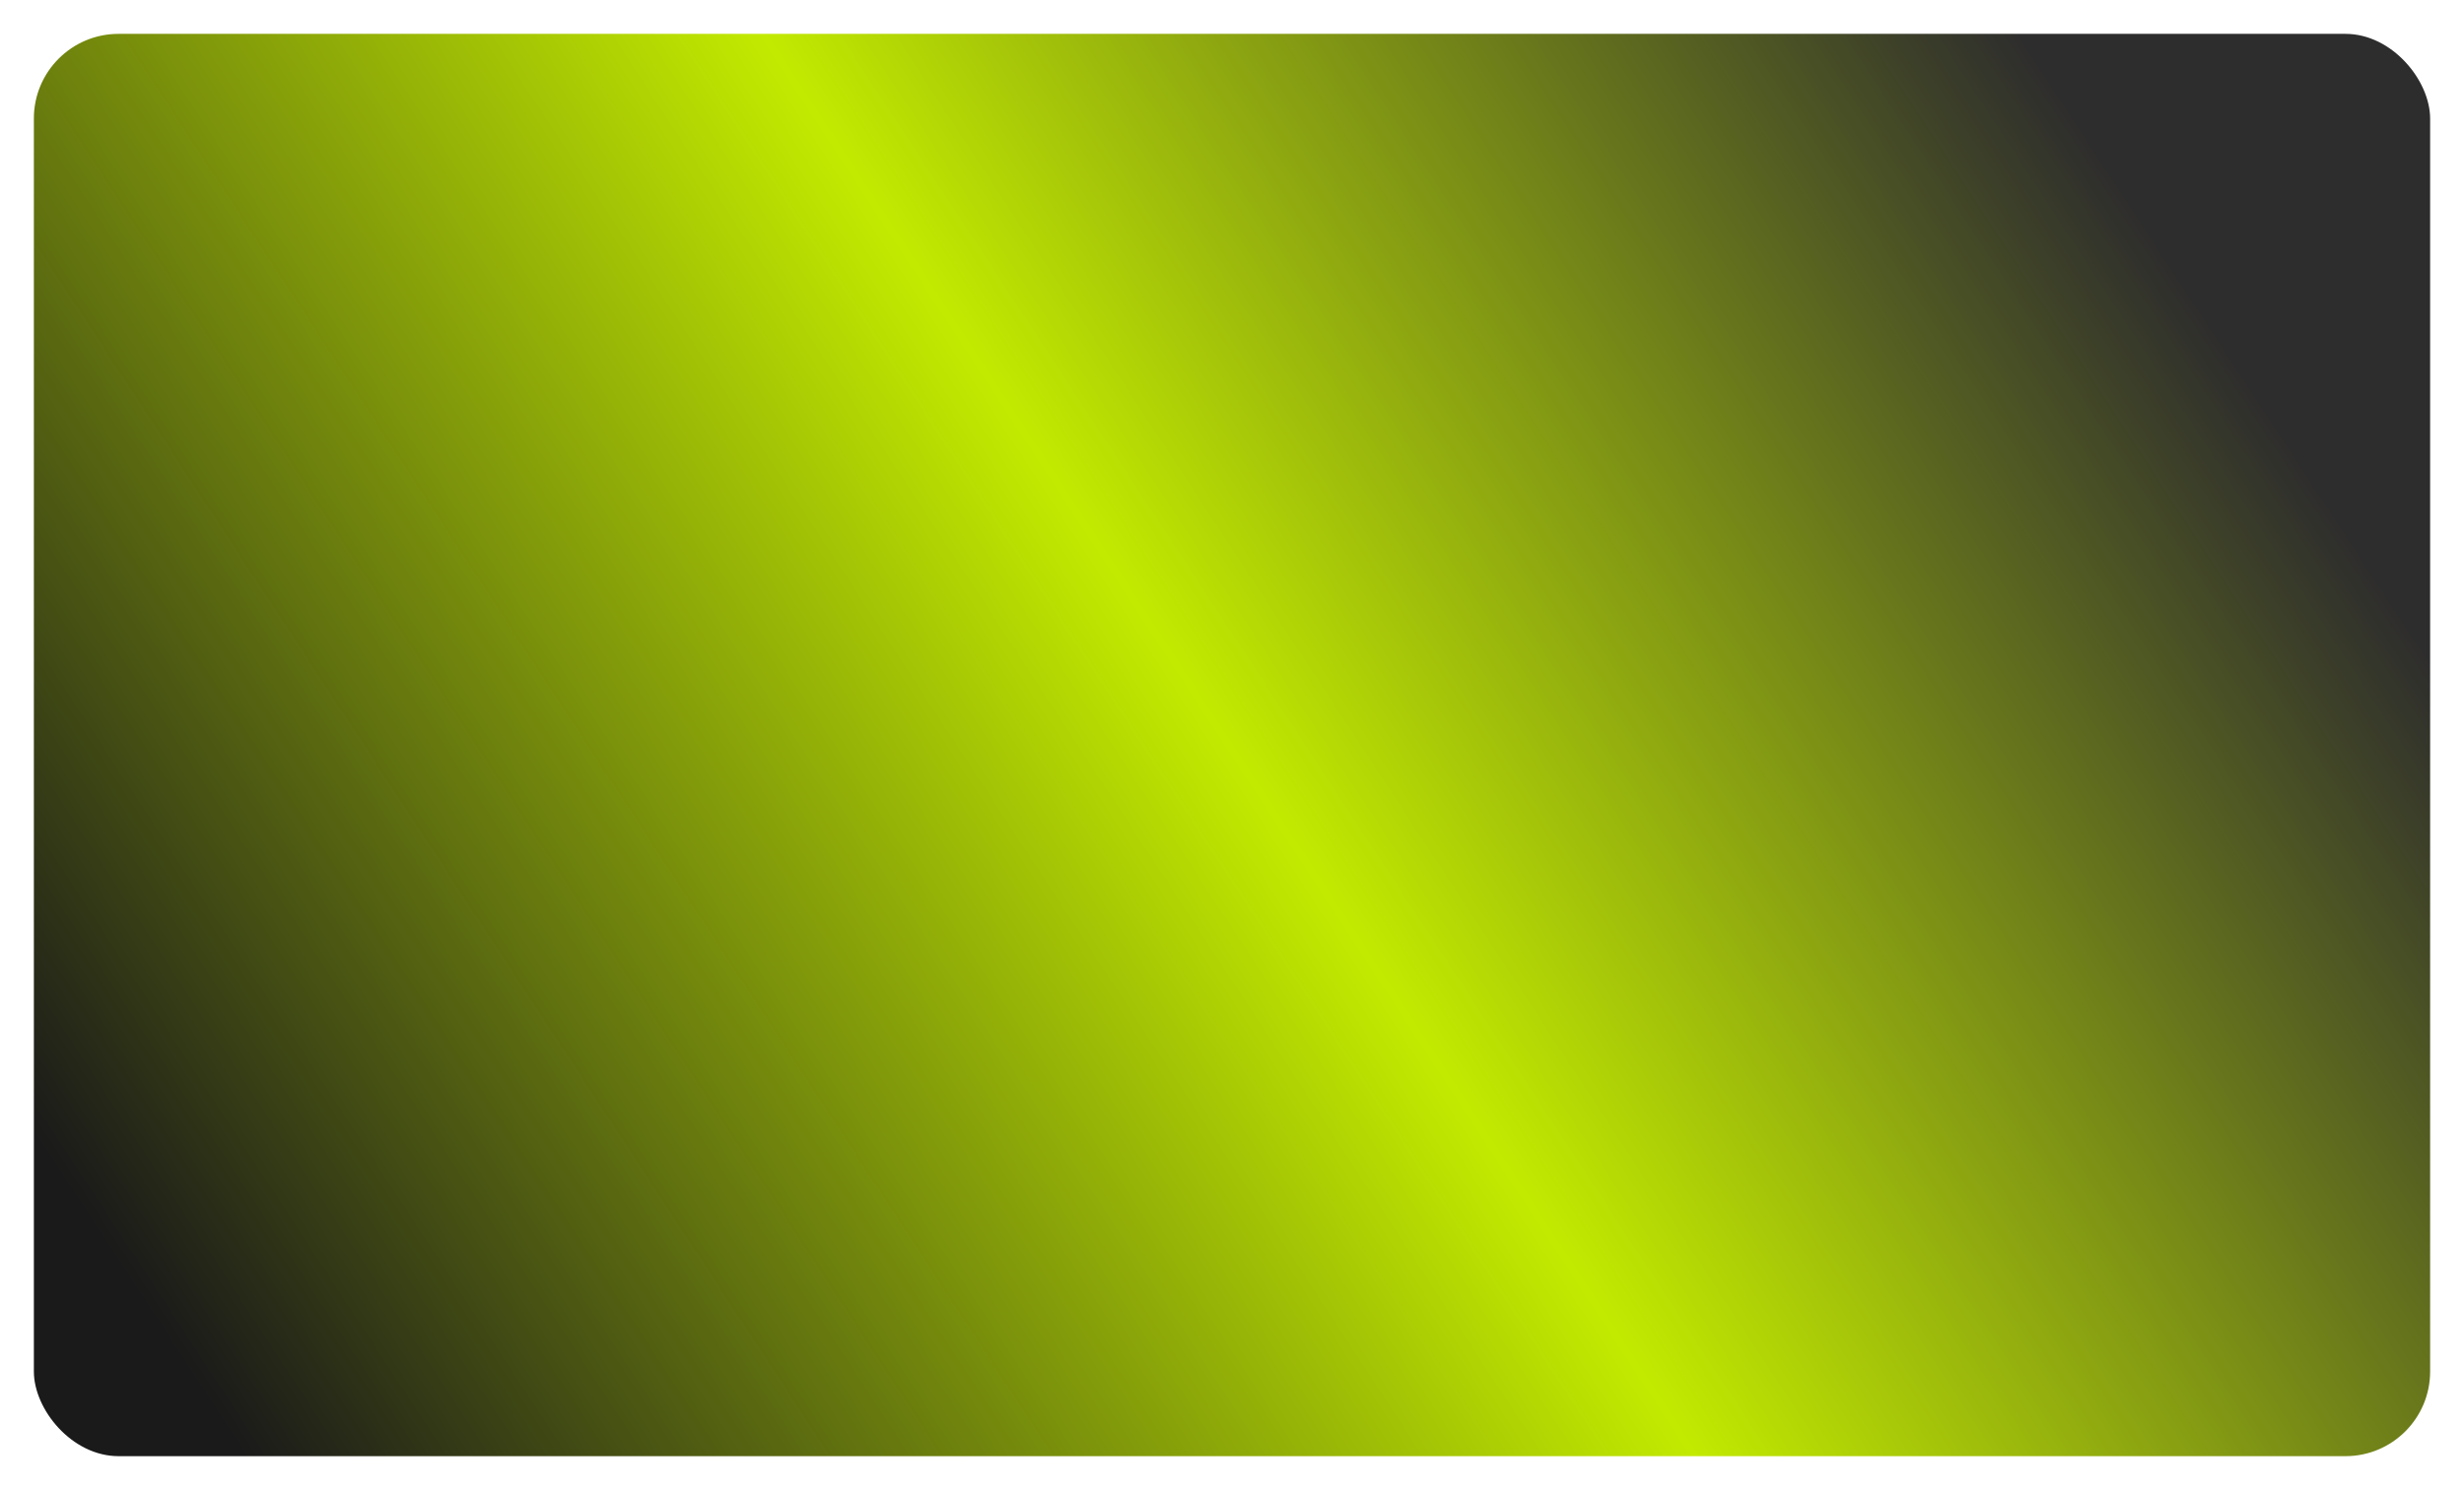 <svg width="291" height="176" viewBox="0 0 291 176" fill="none" xmlns="http://www.w3.org/2000/svg">
<g filter="url(#filter0_d_250_100)">
<rect x="4" width="283" height="168" rx="10" fill="url(#paint0_linear_250_100)"/>
</g>
<defs>
<filter id="filter0_d_250_100" x="0" y="0" width="291" height="176" filterUnits="userSpaceOnUse" color-interpolation-filters="sRGB">
<feFlood flood-opacity="0" result="BackgroundImageFix"/>
<feColorMatrix in="SourceAlpha" type="matrix" values="0 0 0 0 0 0 0 0 0 0 0 0 0 0 0 0 0 0 127 0" result="hardAlpha"/>
<feOffset dy="4"/>
<feGaussianBlur stdDeviation="2"/>
<feComposite in2="hardAlpha" operator="out"/>
<feColorMatrix type="matrix" values="0 0 0 0 0 0 0 0 0 0 0 0 0 0 0 0 0 0 0.25 0"/>
<feBlend mode="normal" in2="BackgroundImageFix" result="effect1_dropShadow_250_100"/>
<feBlend mode="normal" in="SourceGraphic" in2="effect1_dropShadow_250_100" result="shape"/>
</filter>
<linearGradient id="paint0_linear_250_100" x1="259" y1="-23.5" x2="-7.965" y2="151.426" gradientUnits="userSpaceOnUse">
<stop offset="0.094" stop-color="#2E2D2D"/>
<stop offset="0.483" stop-color="#C2EA00"/>
<stop offset="0.932" stop-color="#1A1A1A"/>
</linearGradient>
</defs>
</svg>
